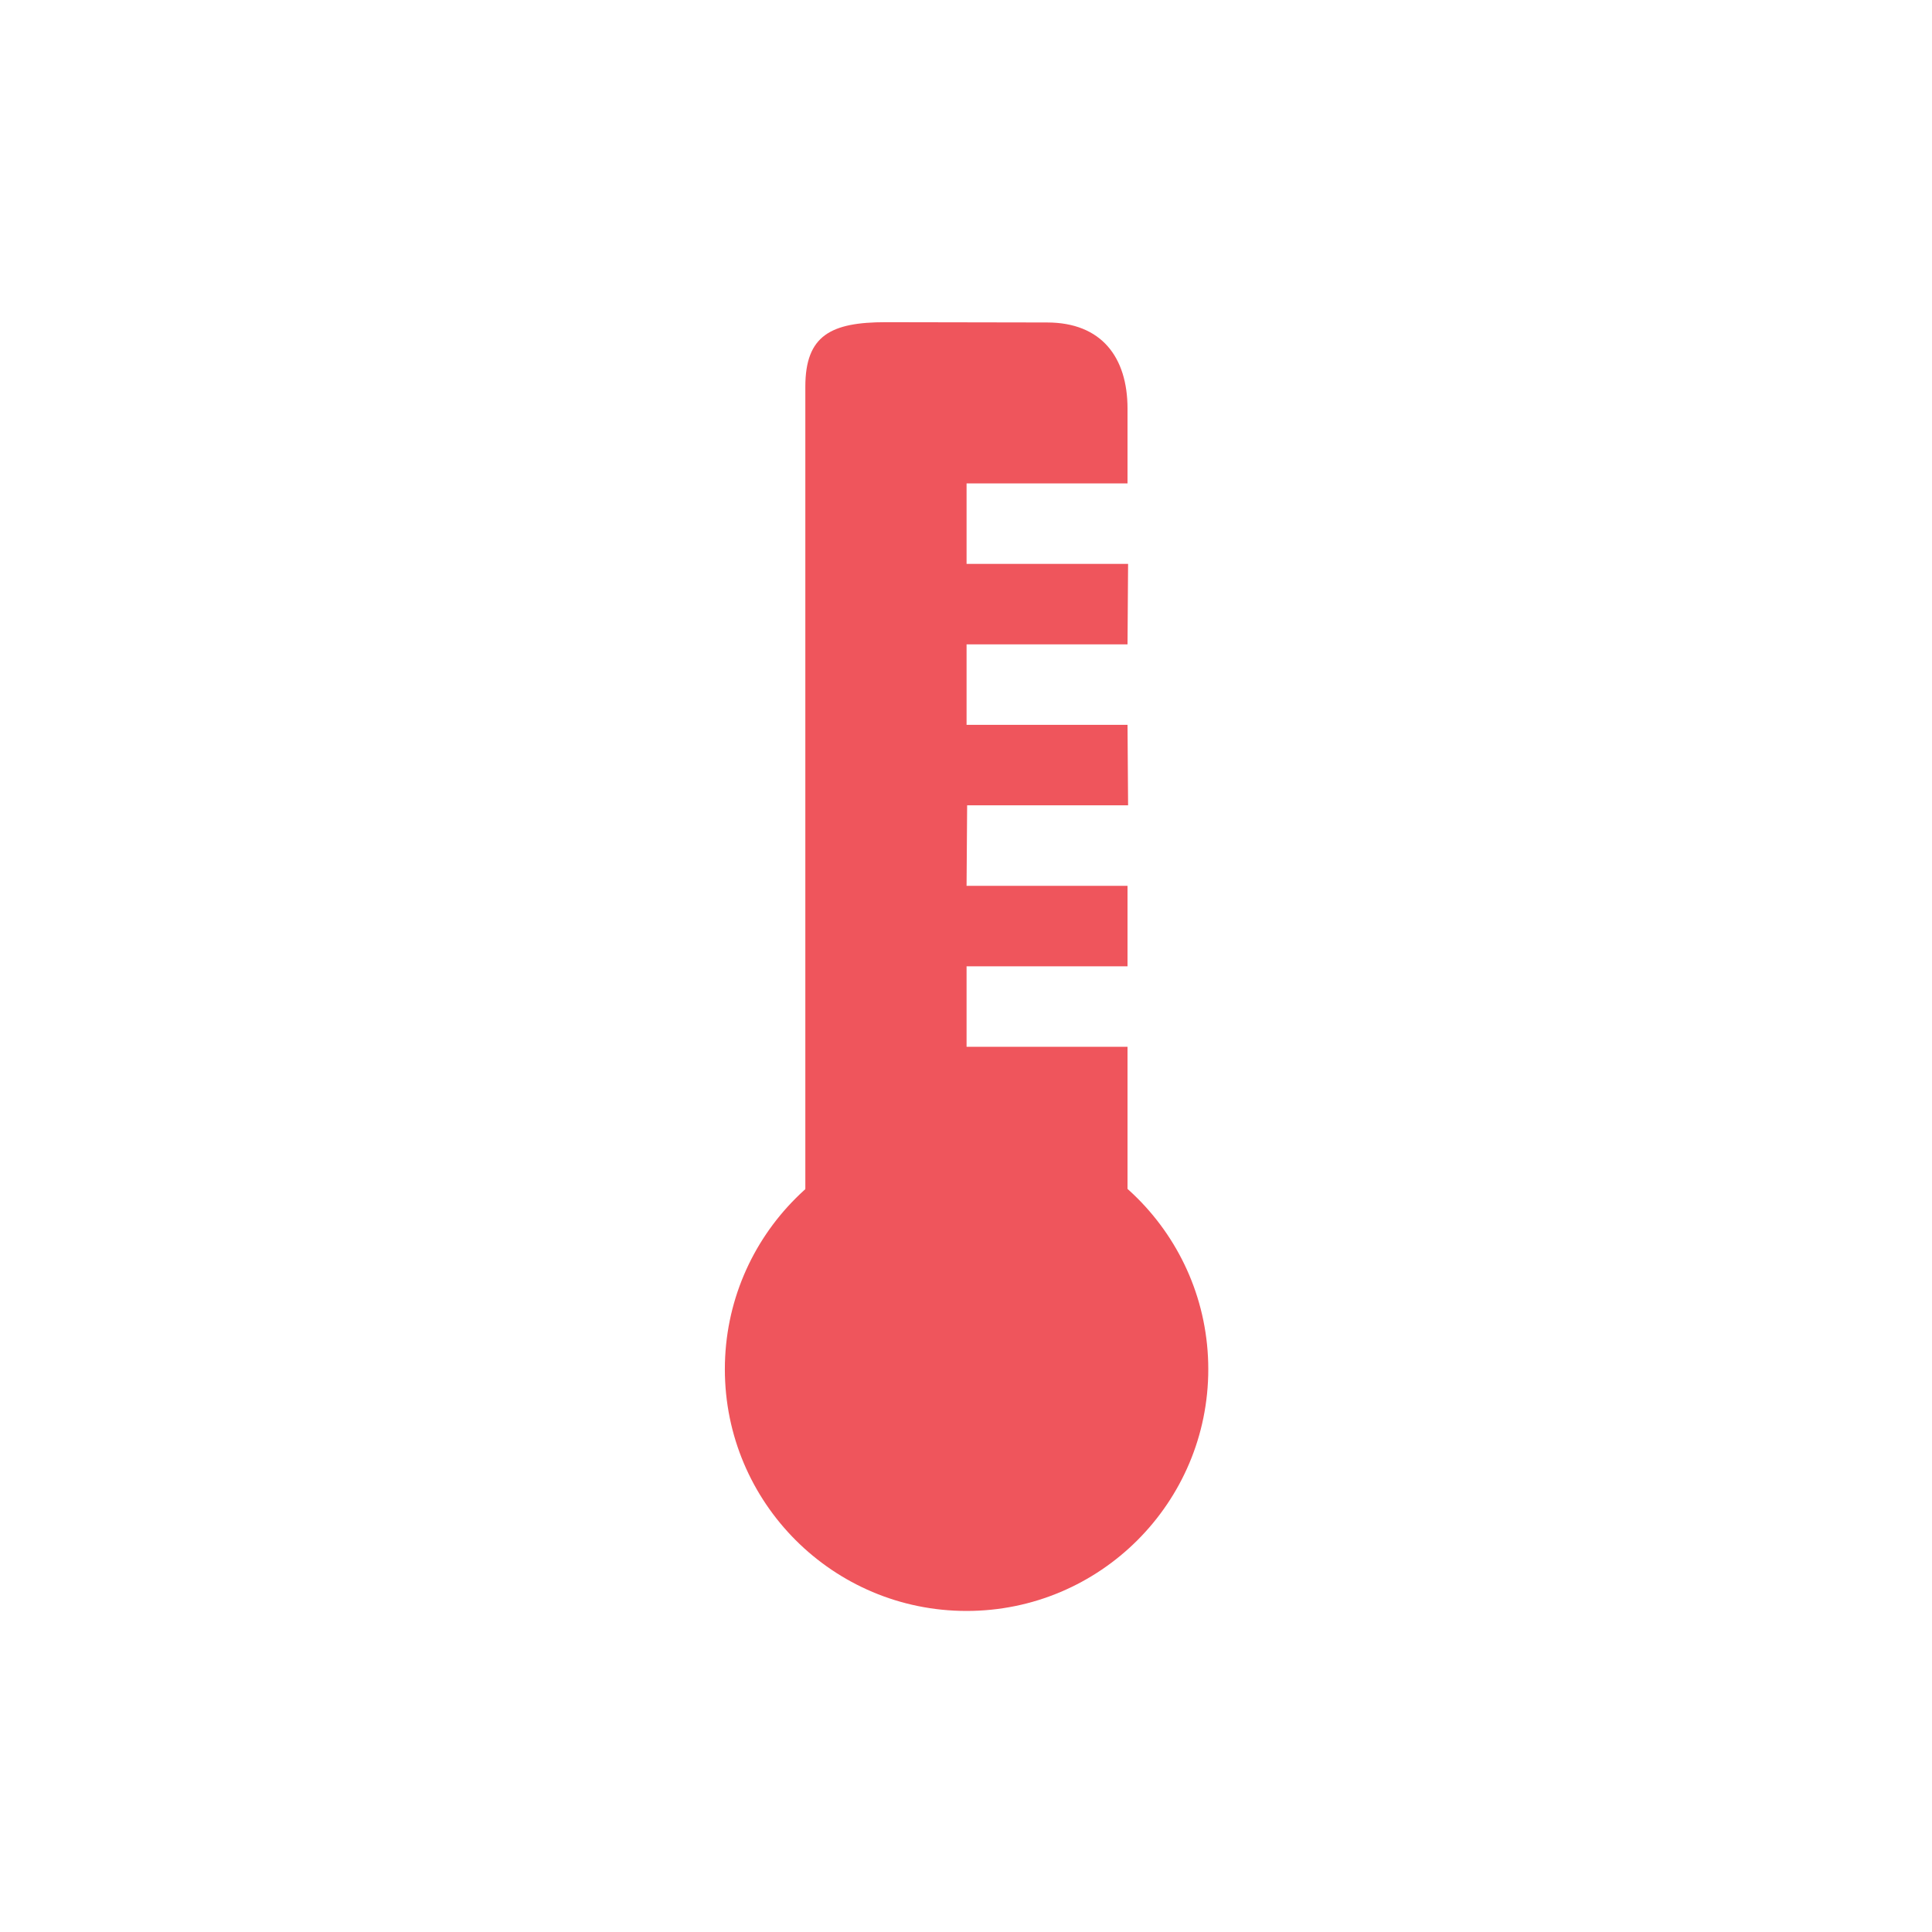 <svg height="24" viewBox="0 0 6.77 6.77" width="24" xmlns="http://www.w3.org/2000/svg">
 <path d="m3.104 1.129c-.192 0-.282.046-.282.226v3.16c0 .18.294.376.485.376h.159c.192 0 .485-.138.485-.318v-.905h-.564v-.282h.564v-.282h-.564l.002-.282h.564l-.002-.282h-.564v-.282h.564l.002-.282h-.566v-.282h.564v-.262c0-.18-.091-.302-.282-.302z" fill="#ef555c"/>
 <circle cx="3.387" cy="4.798" fill="#ef555c" r=".847"/>
</svg>
